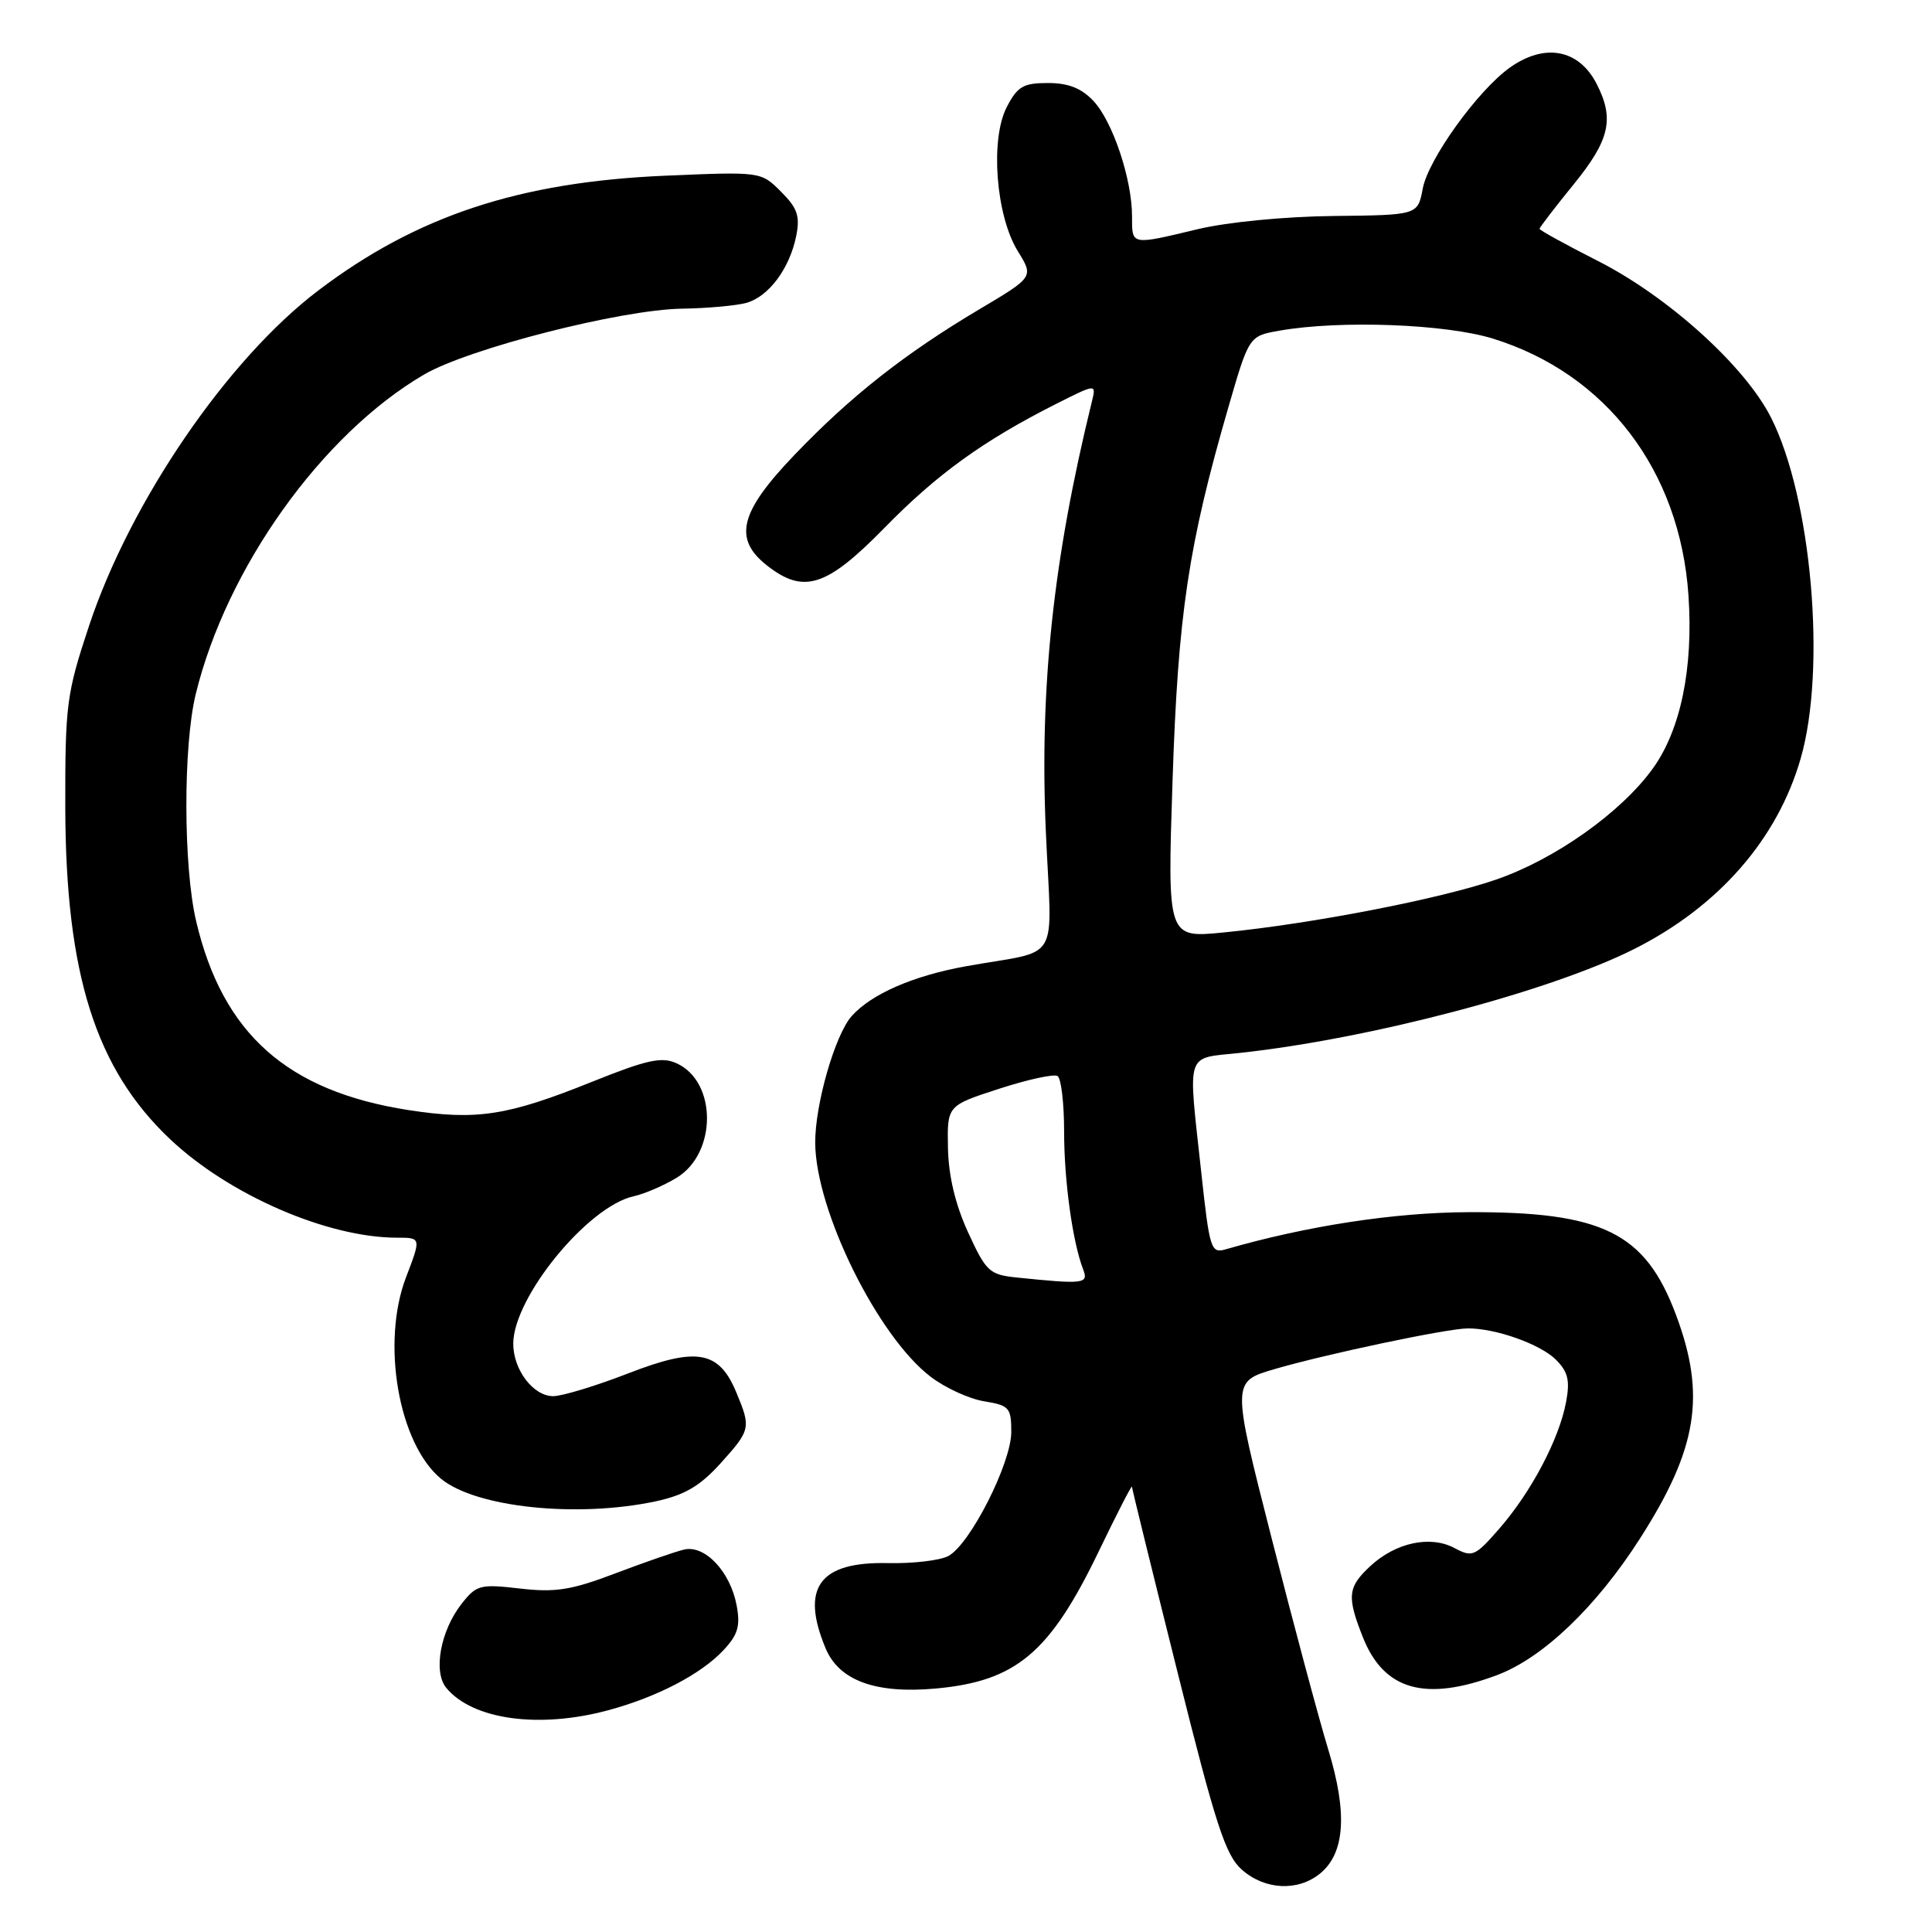 <?xml version="1.0" encoding="UTF-8" standalone="no"?>
<!DOCTYPE svg PUBLIC "-//W3C//DTD SVG 1.1//EN" "http://www.w3.org/Graphics/SVG/1.1/DTD/svg11.dtd" >
<svg xmlns="http://www.w3.org/2000/svg" xmlns:xlink="http://www.w3.org/1999/xlink" version="1.1" viewBox="0 0 256 256">
 <g >
 <path fill="currentColor"
d=" M 174.92 248.25 C 178.22 245.55 178.57 240.23 176.00 231.82 C 174.77 227.79 171.39 215.18 168.49 203.79 C 163.21 183.08 163.21 183.08 168.86 181.42 C 175.74 179.41 191.76 176.03 194.50 176.02 C 198.18 176.00 204.11 178.11 206.16 180.16 C 207.78 181.78 208.05 182.92 207.51 185.79 C 206.60 190.67 202.91 197.67 198.72 202.49 C 195.46 206.24 195.10 206.39 192.74 205.13 C 189.53 203.41 184.95 204.39 181.58 207.51 C 178.56 210.31 178.44 211.55 180.62 217.02 C 183.41 223.98 188.89 225.51 198.34 221.97 C 204.43 219.70 211.51 212.93 217.32 203.84 C 224.93 191.95 226.07 184.88 222.08 174.23 C 218.00 163.32 212.37 160.54 194.50 160.62 C 184.73 160.66 173.14 162.44 162.42 165.54 C 160.45 166.11 160.28 165.56 159.17 155.32 C 157.40 139.02 156.99 140.31 164.25 139.52 C 181.47 137.66 205.30 131.39 216.50 125.77 C 227.71 120.14 235.52 111.21 238.60 100.50 C 242.03 88.60 240.05 65.95 234.66 55.31 C 231.20 48.49 221.05 39.31 211.73 34.58 C 207.48 32.42 204.00 30.51 204.00 30.32 C 204.00 30.13 206.03 27.49 208.50 24.45 C 213.32 18.53 213.95 15.74 211.54 11.07 C 209.18 6.51 204.66 5.68 200.06 8.96 C 195.81 11.99 189.24 21.11 188.52 25.00 C 187.86 28.50 187.86 28.50 176.68 28.62 C 170.23 28.69 162.62 29.43 158.69 30.37 C 149.80 32.50 150.00 32.53 150.00 28.66 C 150.00 23.74 147.44 16.10 144.89 13.38 C 143.29 11.68 141.56 11.00 138.85 11.00 C 135.59 11.00 134.82 11.45 133.40 14.19 C 131.18 18.48 131.96 28.58 134.87 33.29 C 136.98 36.70 136.98 36.70 129.74 41.00 C 119.88 46.86 112.67 52.54 105.25 60.30 C 98.00 67.87 97.13 71.39 101.63 74.93 C 106.49 78.75 109.52 77.78 117.16 69.98 C 124.15 62.83 130.25 58.42 139.88 53.55 C 145.26 50.84 145.26 50.84 144.69 53.17 C 139.55 74.09 137.74 91.02 138.58 110.20 C 139.37 128.12 140.79 125.73 128.02 128.03 C 121.01 129.29 115.46 131.71 112.85 134.64 C 110.65 137.11 107.99 146.35 108.02 151.43 C 108.07 160.40 116.29 177.07 123.32 182.43 C 125.24 183.90 128.43 185.36 130.41 185.68 C 133.73 186.22 134.00 186.52 134.00 189.74 C 134.00 193.88 128.54 204.64 125.66 206.18 C 124.56 206.77 120.96 207.19 117.67 207.12 C 108.56 206.91 106.04 210.37 109.40 218.42 C 111.19 222.69 116.03 224.46 123.98 223.74 C 134.66 222.77 139.12 219.01 145.62 205.50 C 148.01 200.55 149.97 196.72 149.99 197.00 C 150.00 197.28 152.71 208.30 156.01 221.50 C 161.09 241.86 162.39 245.84 164.56 247.75 C 167.61 250.44 171.98 250.65 174.92 248.25 Z  M 80.50 226.64 C 86.99 224.91 92.90 221.84 95.87 218.65 C 97.78 216.61 98.12 215.45 97.61 212.73 C 96.77 208.24 93.39 204.66 90.62 205.33 C 89.46 205.61 85.35 207.03 81.51 208.49 C 75.69 210.70 73.58 211.03 68.90 210.49 C 63.62 209.88 63.14 210.00 61.16 212.52 C 58.36 216.09 57.37 221.53 59.14 223.66 C 62.62 227.86 71.37 229.08 80.50 226.64 Z  M 86.90 198.93 C 90.71 198.11 92.74 196.92 95.45 193.93 C 99.48 189.46 99.53 189.21 97.55 184.46 C 95.25 178.96 92.31 178.45 83.19 182.00 C 78.96 183.64 74.51 184.99 73.31 185.00 C 70.66 185.00 68.00 181.50 68.01 178.03 C 68.03 171.90 77.89 159.84 83.97 158.51 C 85.41 158.19 87.97 157.09 89.66 156.06 C 95.02 152.80 95.02 143.33 89.65 140.89 C 87.68 139.99 85.75 140.41 78.38 143.37 C 67.22 147.86 63.13 148.48 54.12 147.09 C 38.06 144.59 29.50 136.98 25.99 122.06 C 24.29 114.85 24.26 98.87 25.93 92.00 C 30.00 75.26 42.64 57.56 56.17 49.64 C 62.06 46.19 82.25 41.03 90.36 40.90 C 93.74 40.85 97.58 40.50 98.91 40.13 C 101.86 39.30 104.63 35.58 105.50 31.28 C 106.03 28.63 105.67 27.58 103.49 25.40 C 100.83 22.74 100.83 22.74 88.17 23.28 C 68.81 24.11 55.22 28.60 42.19 38.48 C 30.15 47.60 17.28 66.43 11.80 82.92 C 8.81 91.94 8.63 93.35 8.65 107.00 C 8.70 129.05 12.66 141.61 22.53 150.94 C 30.36 158.34 43.39 164.00 52.61 164.00 C 55.81 164.00 55.81 164.00 53.80 169.25 C 50.49 177.90 52.80 191.27 58.42 195.93 C 63.02 199.75 76.47 201.16 86.90 198.93 Z  M 134.66 169.27 C 131.10 168.90 130.65 168.47 128.27 163.28 C 126.58 159.59 125.68 155.79 125.61 152.10 C 125.50 146.50 125.50 146.50 132.38 144.27 C 136.16 143.04 139.65 142.28 140.13 142.58 C 140.61 142.88 141.00 146.18 141.00 149.92 C 141.00 156.47 142.12 164.59 143.54 168.25 C 144.26 170.11 143.58 170.19 134.66 169.27 Z  M 155.37 103.40 C 156.10 81.35 157.46 72.29 162.75 54.02 C 165.50 44.53 165.50 44.53 169.50 43.82 C 177.53 42.40 191.58 42.92 197.86 44.88 C 212.85 49.54 222.60 62.36 223.73 78.88 C 224.39 88.55 222.70 96.73 218.98 101.87 C 214.77 107.67 206.12 113.81 198.30 116.53 C 190.90 119.10 173.84 122.41 162.09 123.56 C 154.68 124.29 154.68 124.29 155.37 103.40 Z "/>
</g>
</svg>